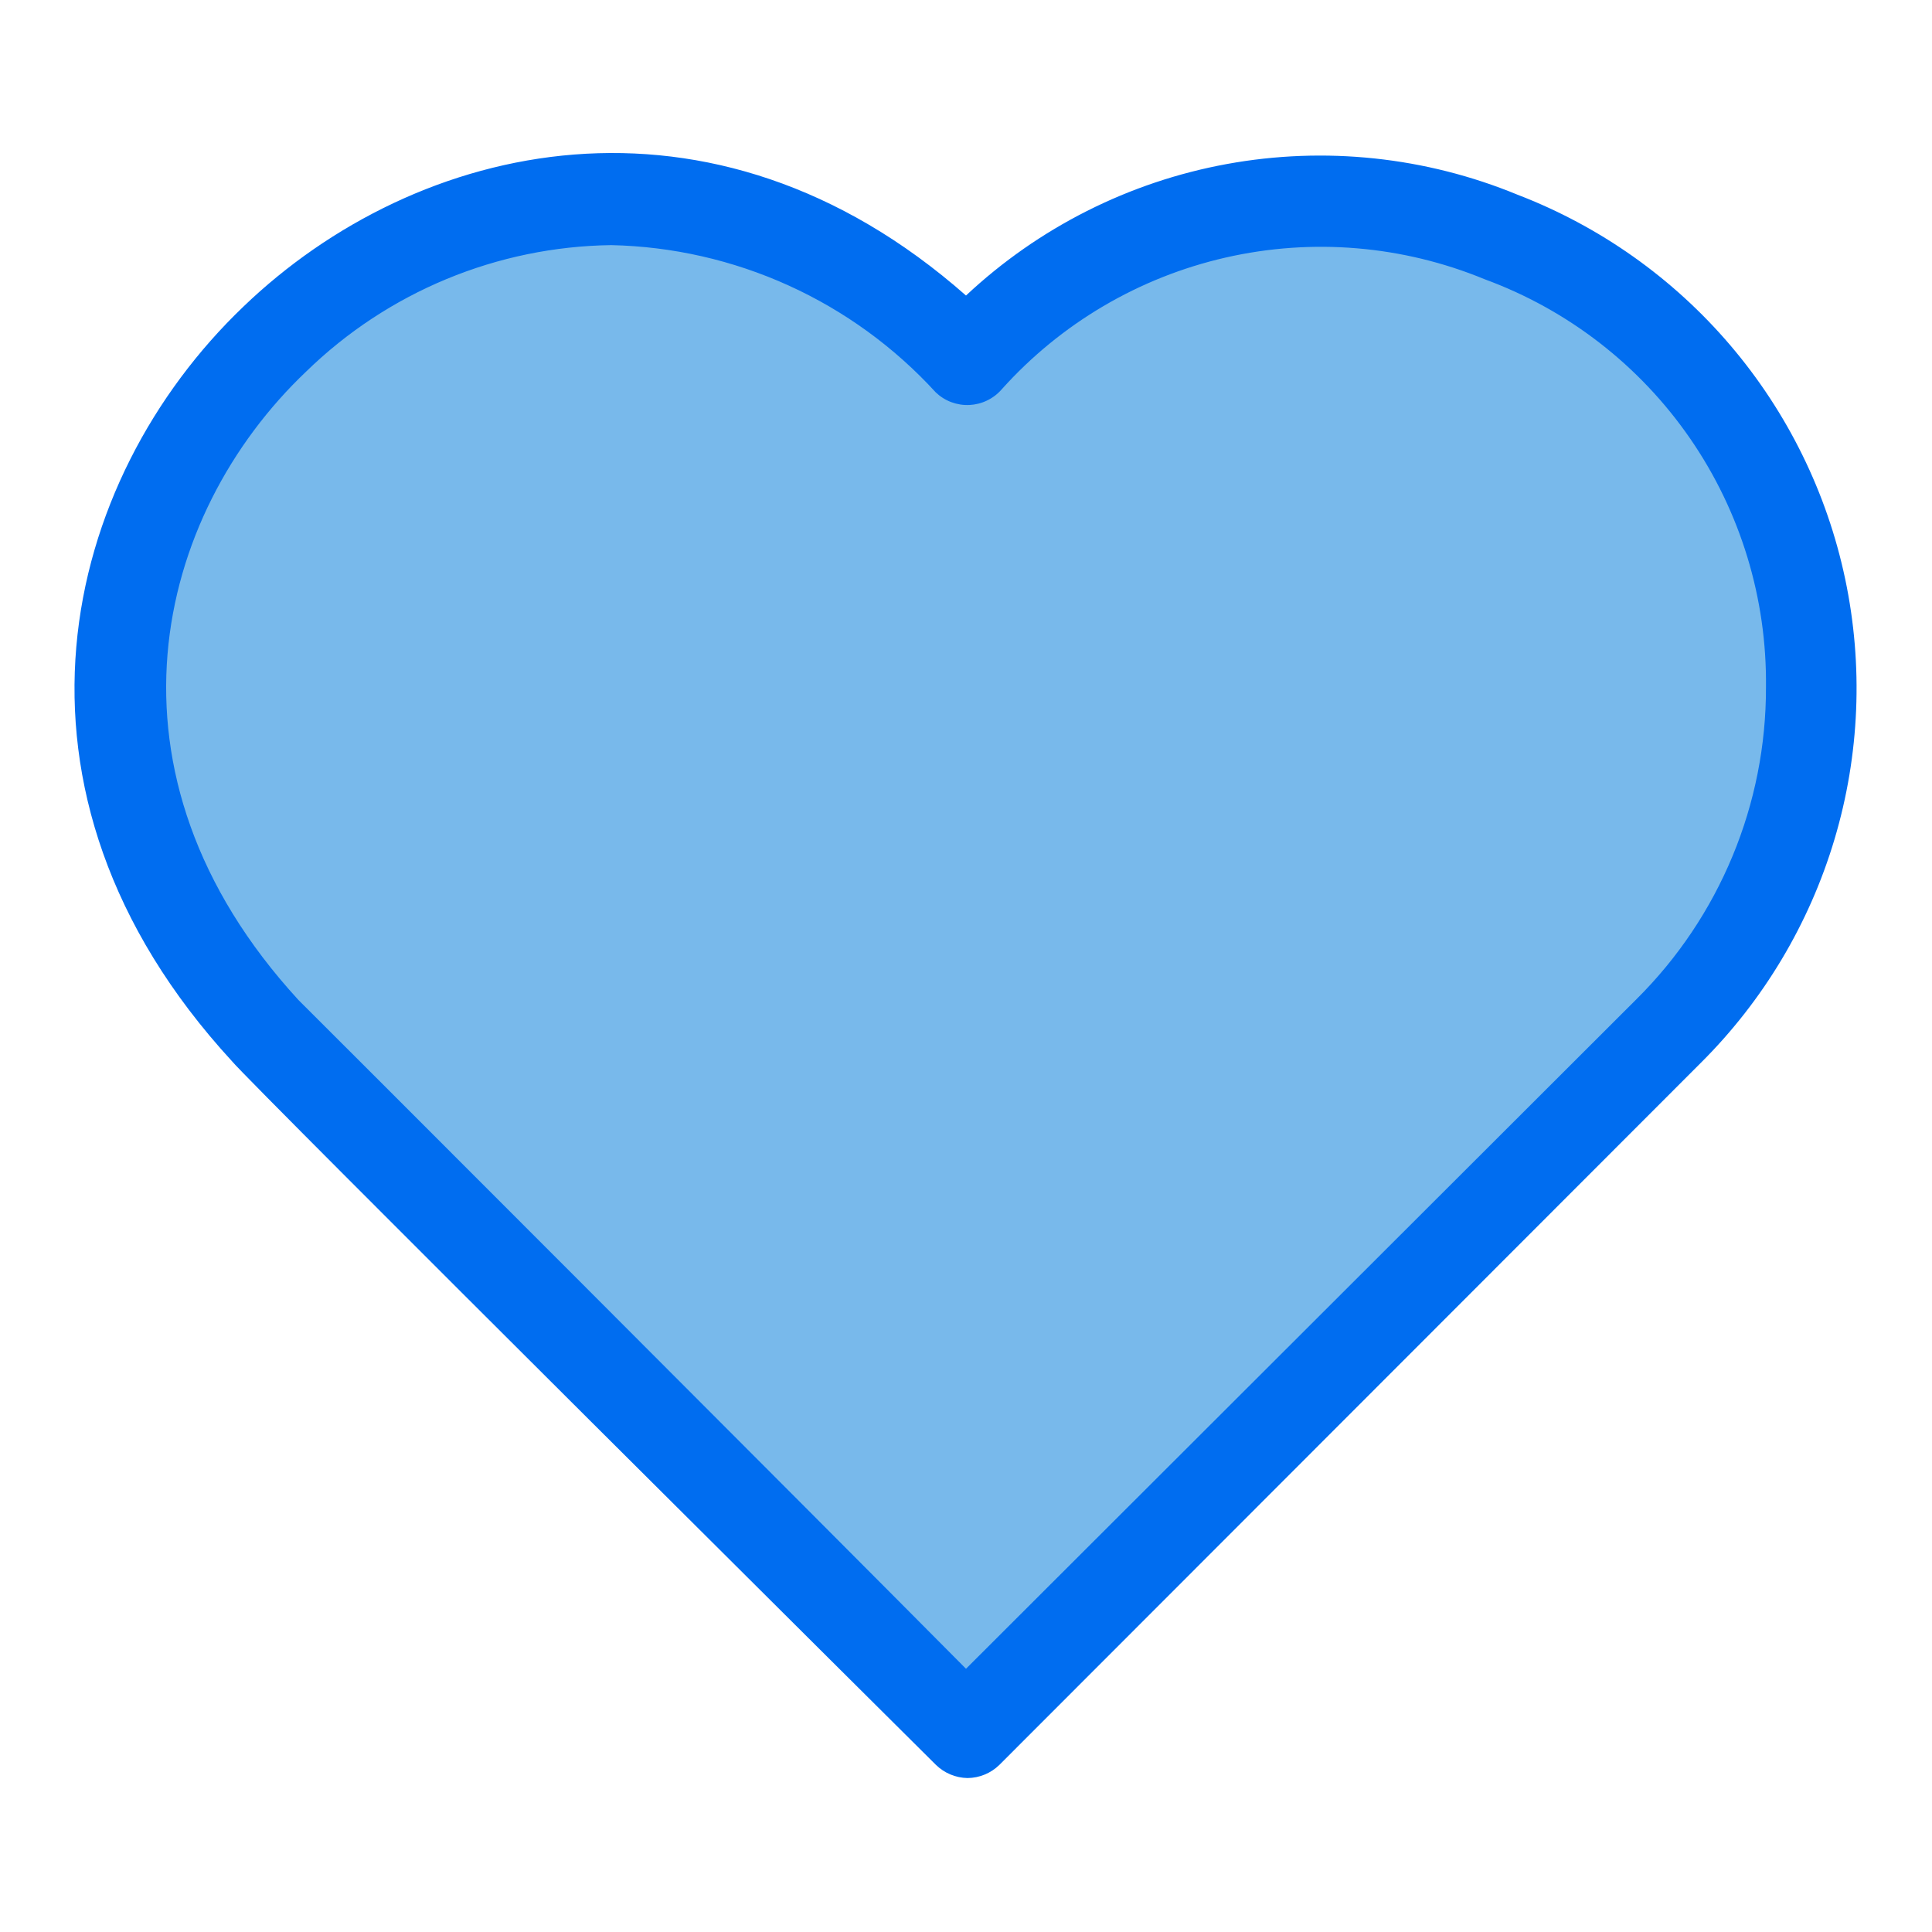 <?xml version="1.0" encoding="UTF-8" standalone="no"?> <svg width="64" height="64" viewBox="0 0 64 64" fill="none" xmlns="http://www.w3.org/2000/svg">
<path d="M23.5 7.07L31.98 11.57L41.57 6.36L52.93 8.96L59.43 17.57L59 29L32.5 58L5.52 30.43L3.79 19.43L8.71 11.07L18.36 6.36L23.5 7.07Z" fill="#78B9EB"/>
<path d="M32.05 58.9C31.657 58.893 31.281 58.736 31 58.46C31 58.46 8.23 35.83 7.69 35.16C-0.59 26.16 2.08 15.88 8.06 10.16C13.8 4.64 23.57 2.36 32 9.79C34.403 7.538 37.404 6.025 40.644 5.433C43.883 4.841 47.225 5.194 50.27 6.45C52.998 7.498 55.42 9.211 57.316 11.435C59.211 13.658 60.521 16.321 61.124 19.18C61.727 22.039 61.606 25.003 60.77 27.803C59.935 30.603 58.411 33.15 56.34 35.21L33.11 58.46C32.827 58.739 32.447 58.897 32.05 58.9ZM20.25 8.12C16.468 8.17 12.848 9.67 10.14 12.31C5.14 17.06 2.98 25.61 9.89 33.13C10 33.23 27.51 50.75 32 55.28L54.22 33.09C55.58 31.738 56.658 30.13 57.393 28.358C58.128 26.587 58.504 24.688 58.5 22.77C58.535 19.829 57.658 16.95 55.989 14.529C54.32 12.107 51.941 10.263 49.18 9.25C46.463 8.129 43.465 7.878 40.6 8.532C37.734 9.186 35.142 10.712 33.18 12.9C33.046 13.054 32.882 13.179 32.698 13.267C32.515 13.356 32.315 13.406 32.111 13.416C31.908 13.425 31.704 13.393 31.513 13.322C31.322 13.25 31.148 13.141 31 13C29.631 11.502 27.973 10.297 26.125 9.458C24.277 8.619 22.279 8.164 20.25 8.12Z" fill="#006DF0"/>
</svg>

